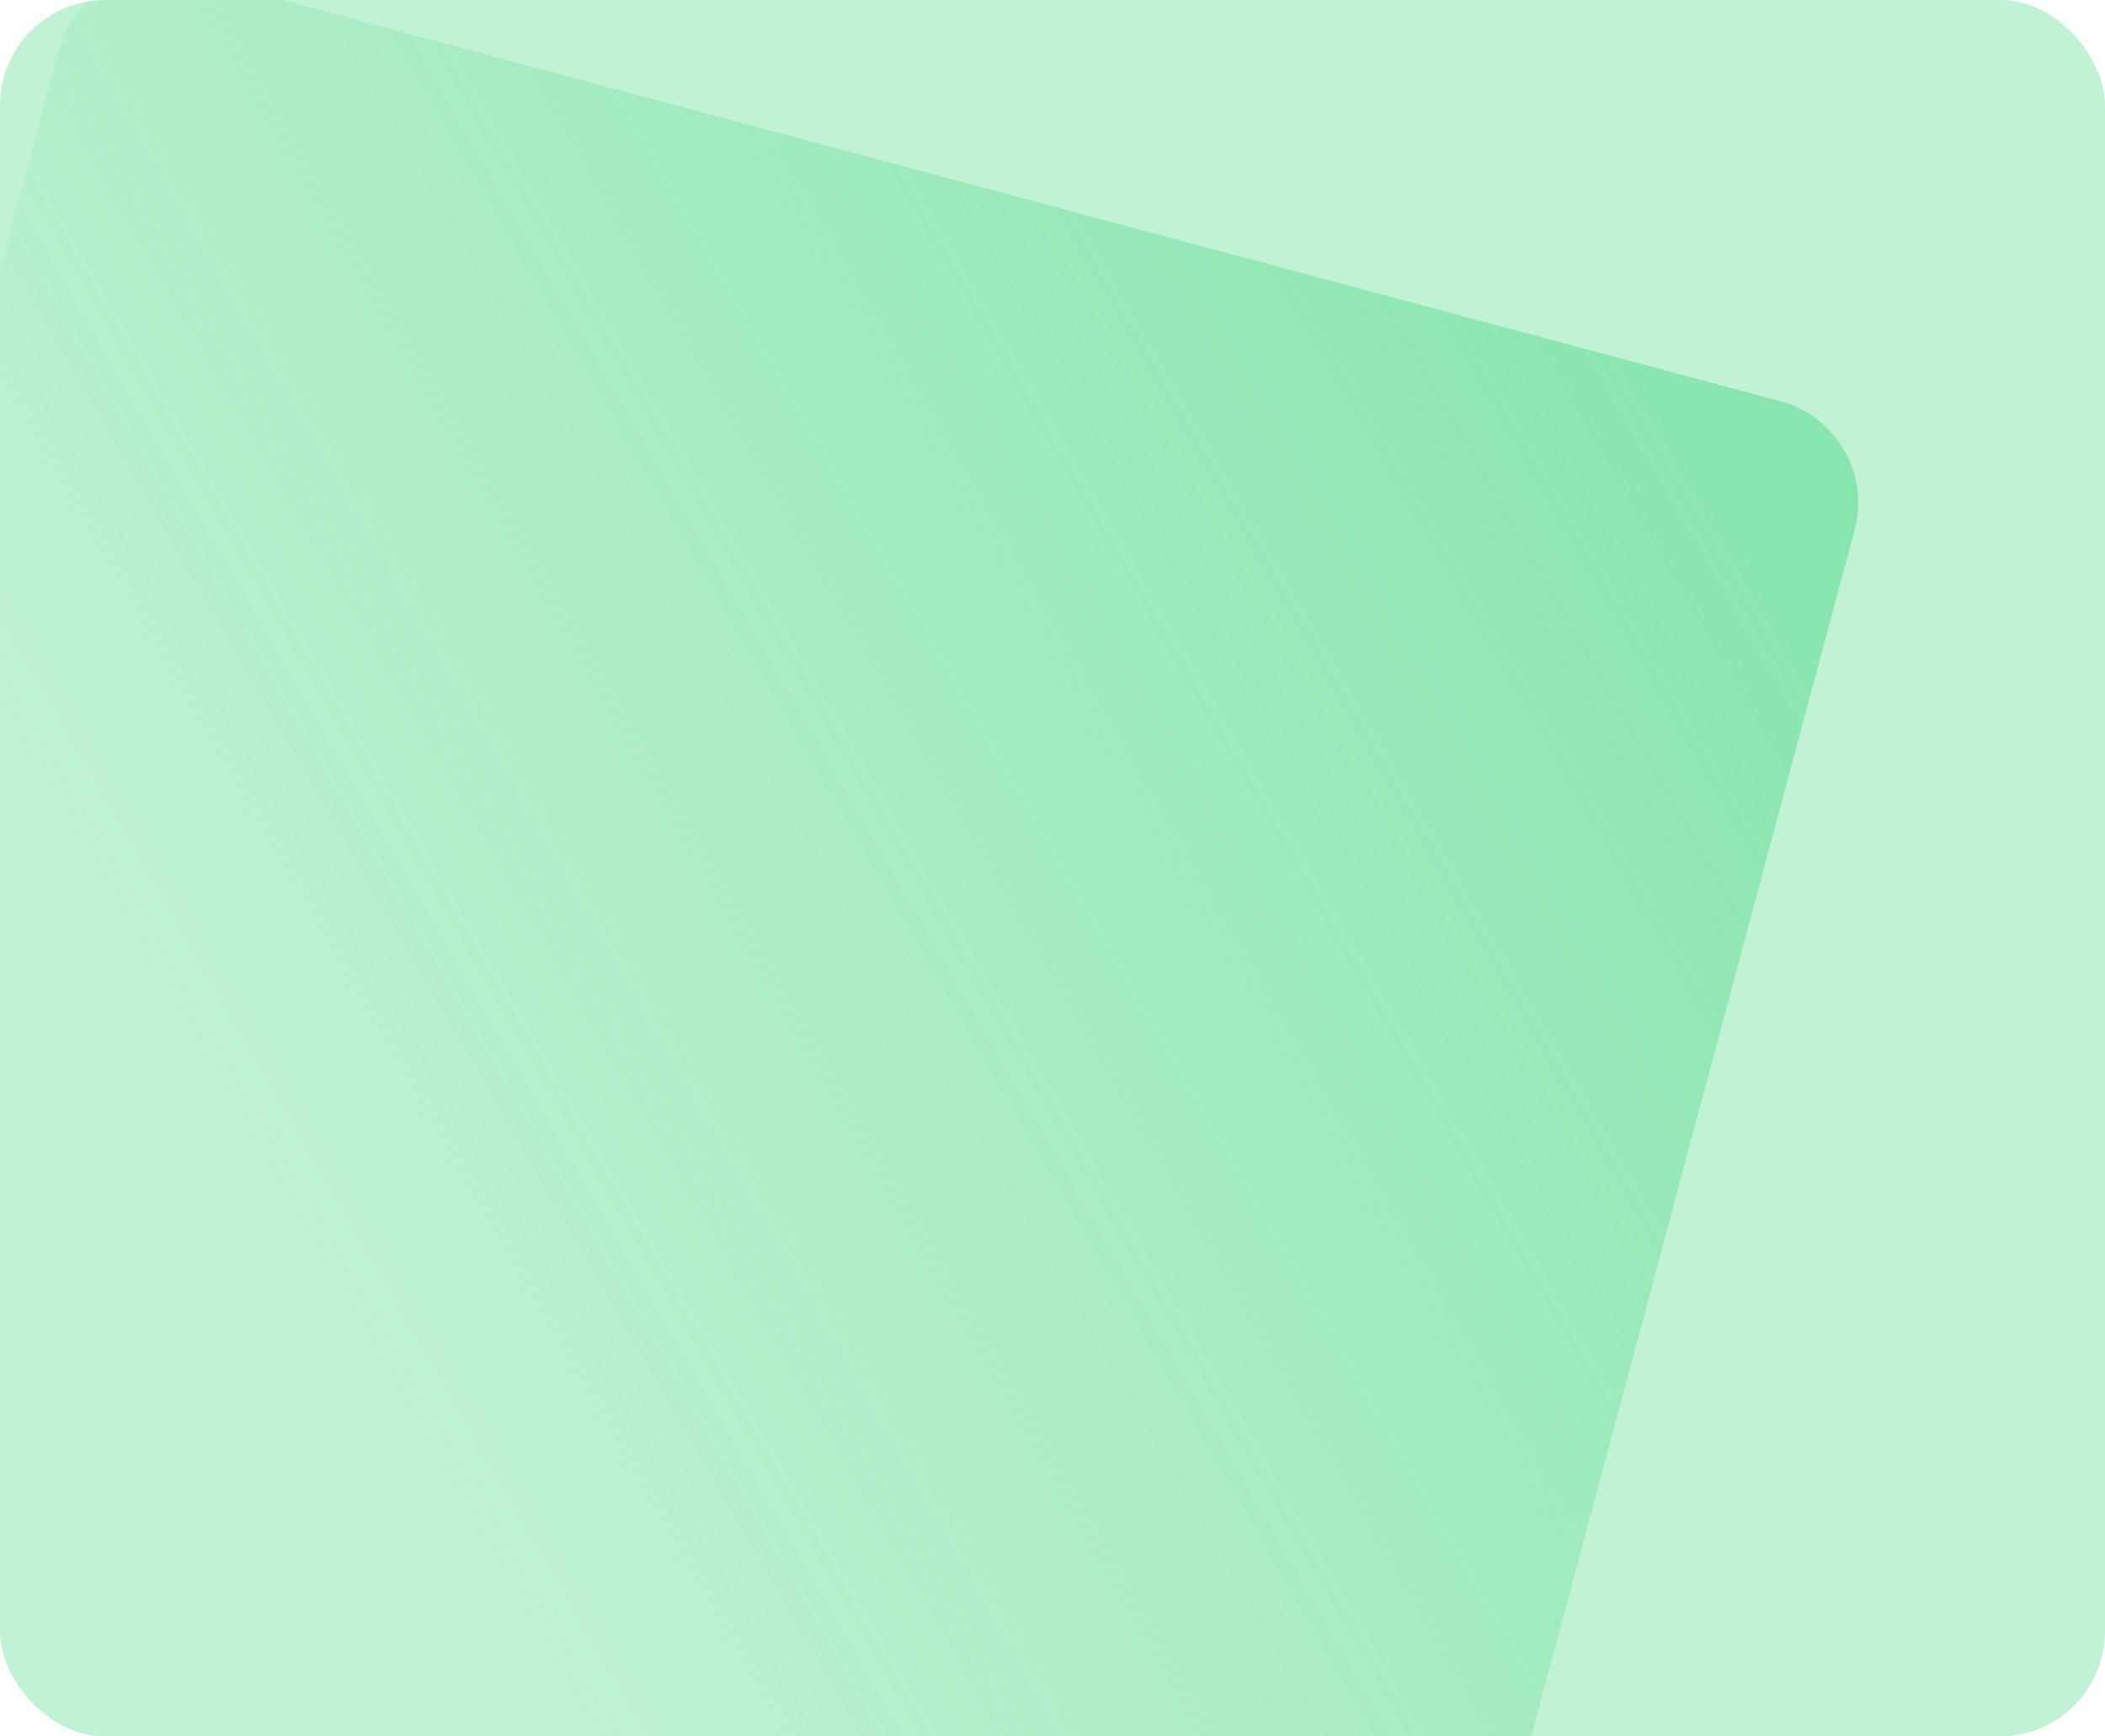 <svg width="160" height="132" viewBox="0 0 160 132" fill="none" xmlns="http://www.w3.org/2000/svg">
<rect width="160" height="132" rx="8" fill="#C2F2D6"/>
<path fill-rule="evenodd" clip-rule="evenodd" d="M6.581 0.126C5.611 1.088 4.875 2.312 4.496 3.727L0 20.508V124C0 128.418 3.582 132 8 132H116.393L140.966 40.294C142.109 36.027 139.577 31.64 135.309 30.496L21.495 0H8C7.516 0 7.041 0.043 6.581 0.126Z" fill="url(#paint0_linear_303_439)"/>
<defs>
<linearGradient id="paint0_linear_303_439" x1="167.802" y1="75.947" x2="45.447" y2="146.589" gradientUnits="userSpaceOnUse">
<stop stop-color="#85E5AC"/>
<stop offset="1" stop-color="#85E5AC" stop-opacity="0"/>
</linearGradient>
</defs>
</svg>
